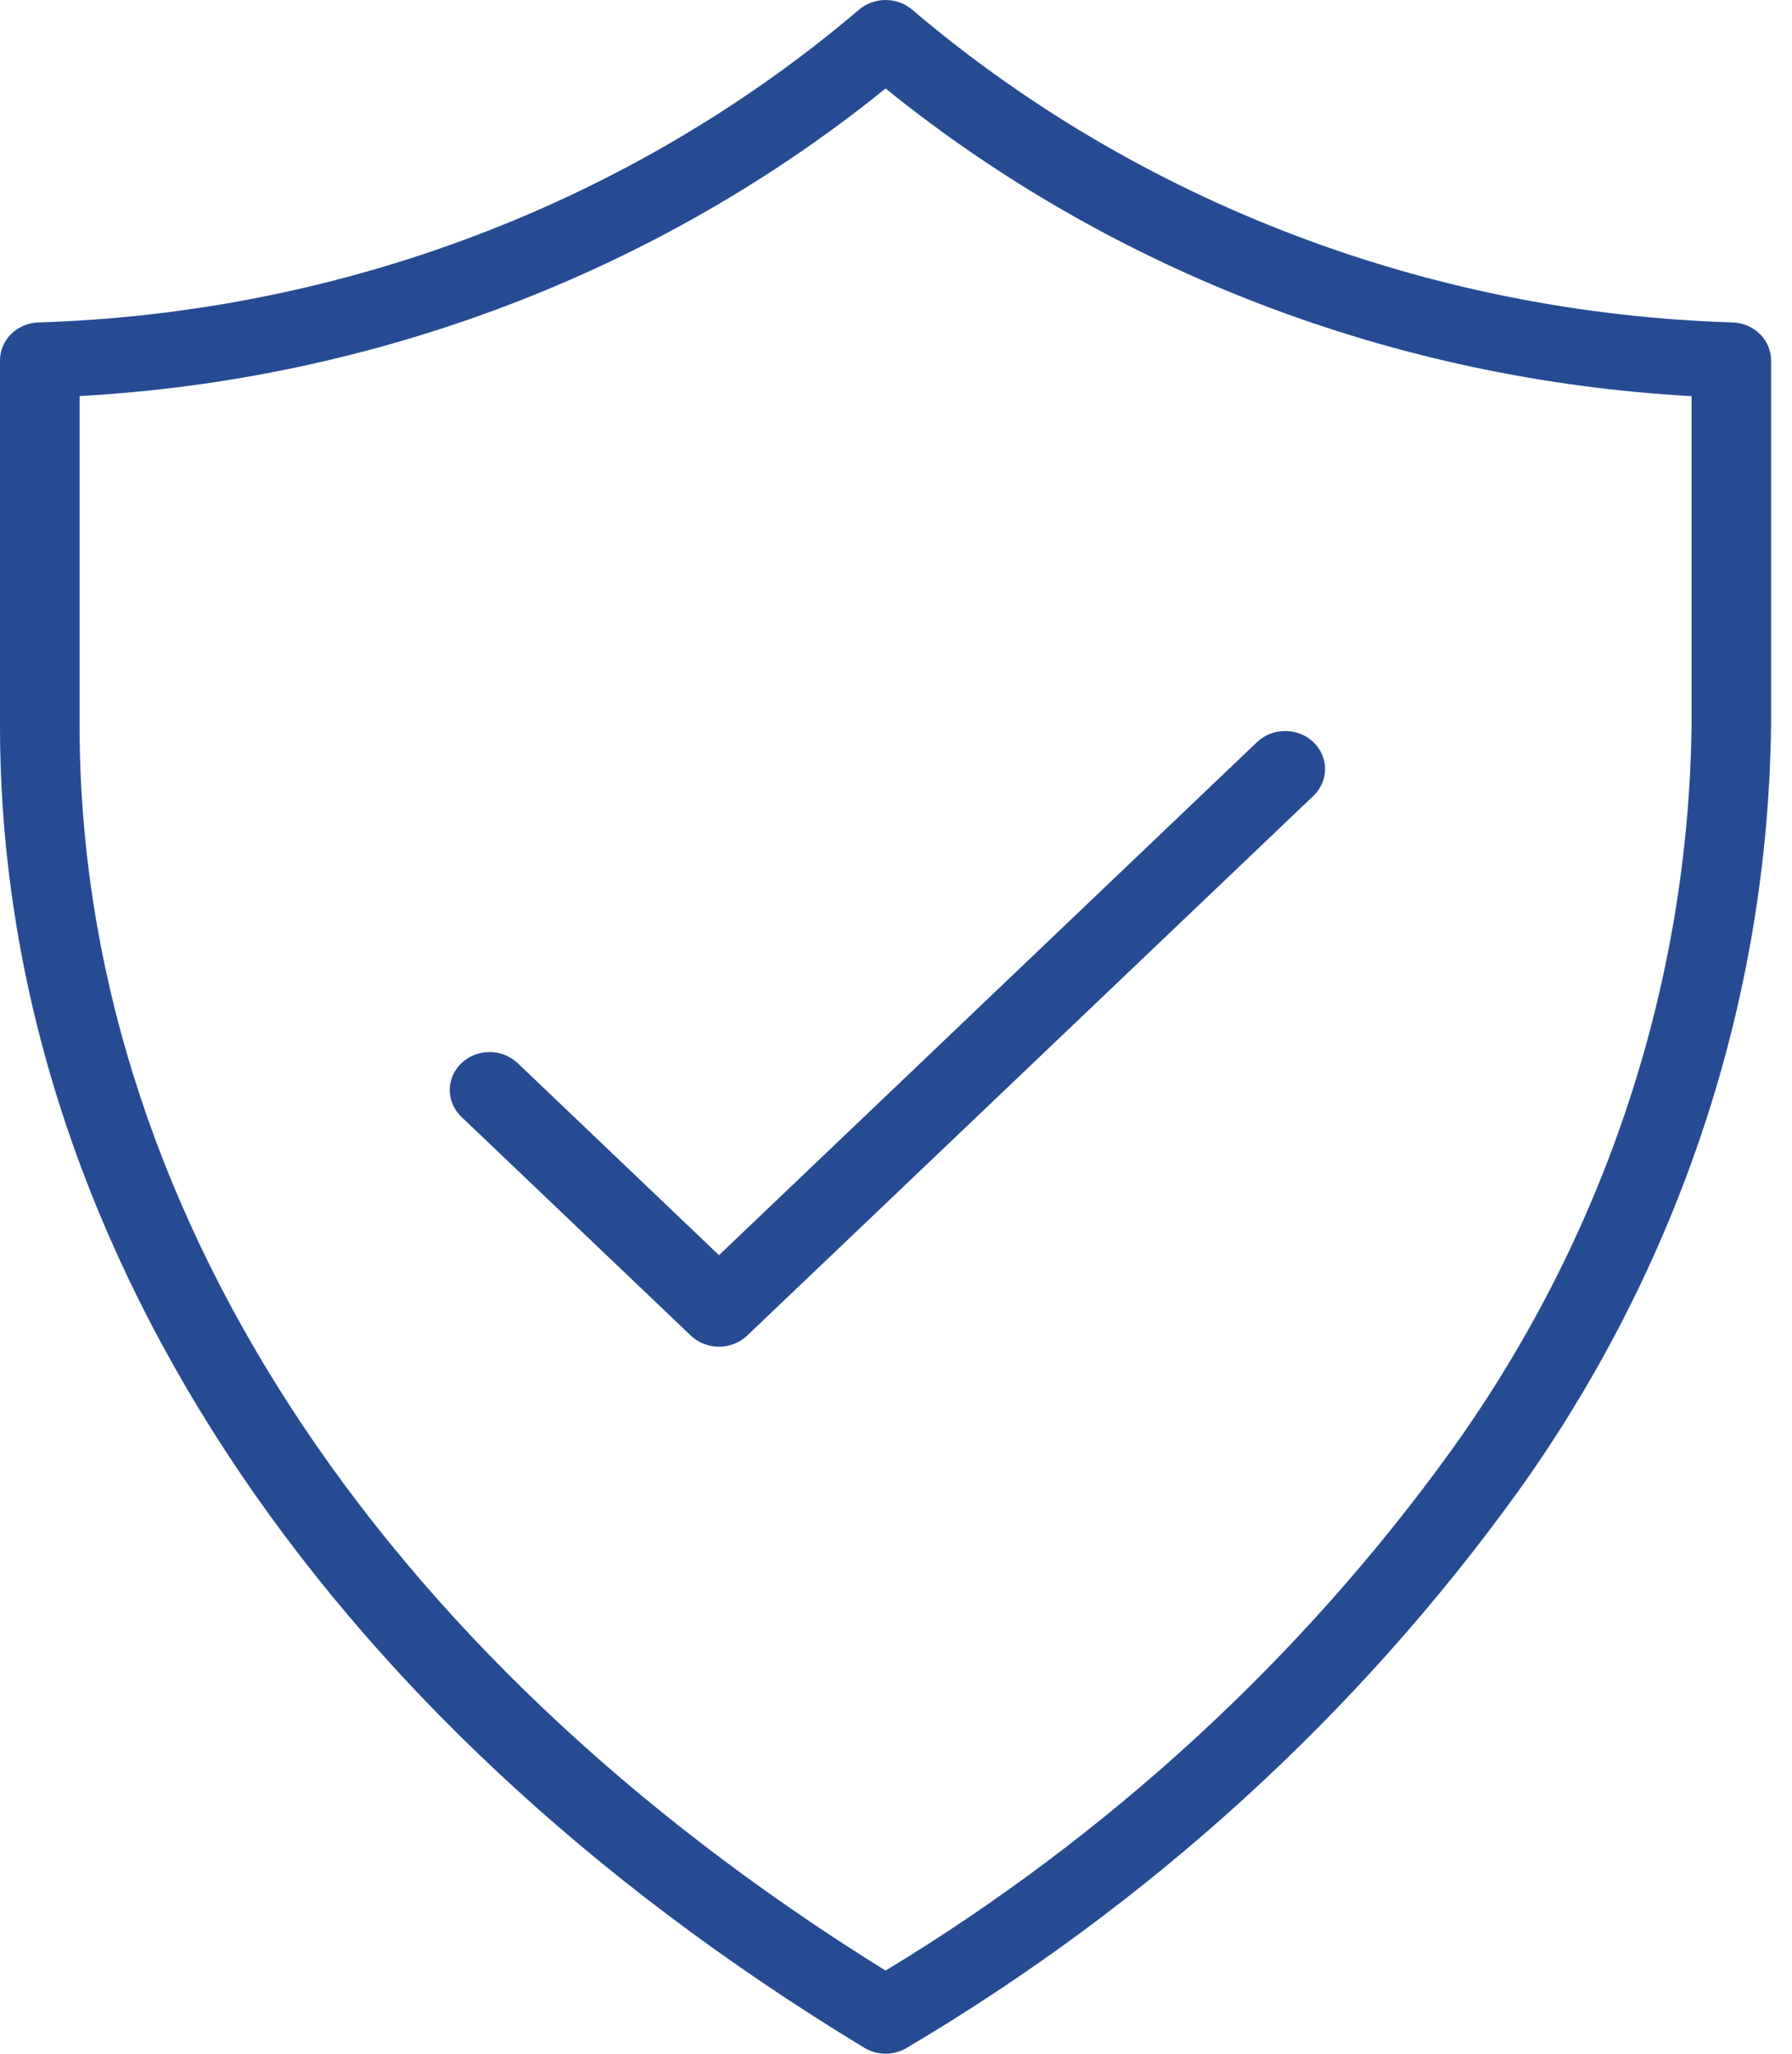 <svg width="48" height="55" viewBox="0 0 48 55" fill="none" xmlns="http://www.w3.org/2000/svg">
<path d="M23.721 55C23.519 55 23.32 54.945 23.15 54.841C8.436 45.923 1.22283e-06 33.016 1.22283e-06 19.43V9.653C-0 9.392 0.104 9.142 0.291 8.953C0.479 8.764 0.735 8.65 1.008 8.636C9.144 8.39 16.931 5.426 23.007 0.262C23.203 0.093 23.457 0 23.721 0C23.985 0 24.239 0.093 24.436 0.262C30.511 5.426 38.296 8.39 46.431 8.636C46.704 8.65 46.96 8.764 47.148 8.953C47.335 9.142 47.439 9.392 47.439 9.653V19.427C47.353 26.754 44.994 33.893 40.661 39.945C36.343 45.935 30.77 51.007 24.293 54.841C24.122 54.945 23.924 55 23.721 55ZM2.132 10.607V19.43C2.132 32.135 9.99 44.253 23.721 52.775C29.71 49.145 34.868 44.4 38.888 38.824C42.989 33.105 45.223 26.358 45.31 19.431V10.609C37.366 10.169 29.788 7.277 23.721 2.37C17.653 7.276 10.076 10.168 2.132 10.607Z" fill="#264B93"/>
<path d="M19.259 36.066C18.976 36.066 18.705 35.959 18.505 35.769L12.347 29.898C12.152 29.706 12.045 29.449 12.047 29.183C12.05 28.916 12.162 28.661 12.36 28.473C12.557 28.284 12.825 28.178 13.104 28.175C13.384 28.173 13.653 28.275 13.854 28.46L19.259 33.615L33.671 19.874C33.872 19.683 34.143 19.576 34.427 19.577C34.71 19.577 34.981 19.685 35.181 19.876C35.381 20.068 35.493 20.327 35.493 20.597C35.492 20.867 35.379 21.125 35.179 21.316L20.013 35.769C19.813 35.959 19.542 36.066 19.259 36.066Z" fill="#264B93"/>
</svg>
